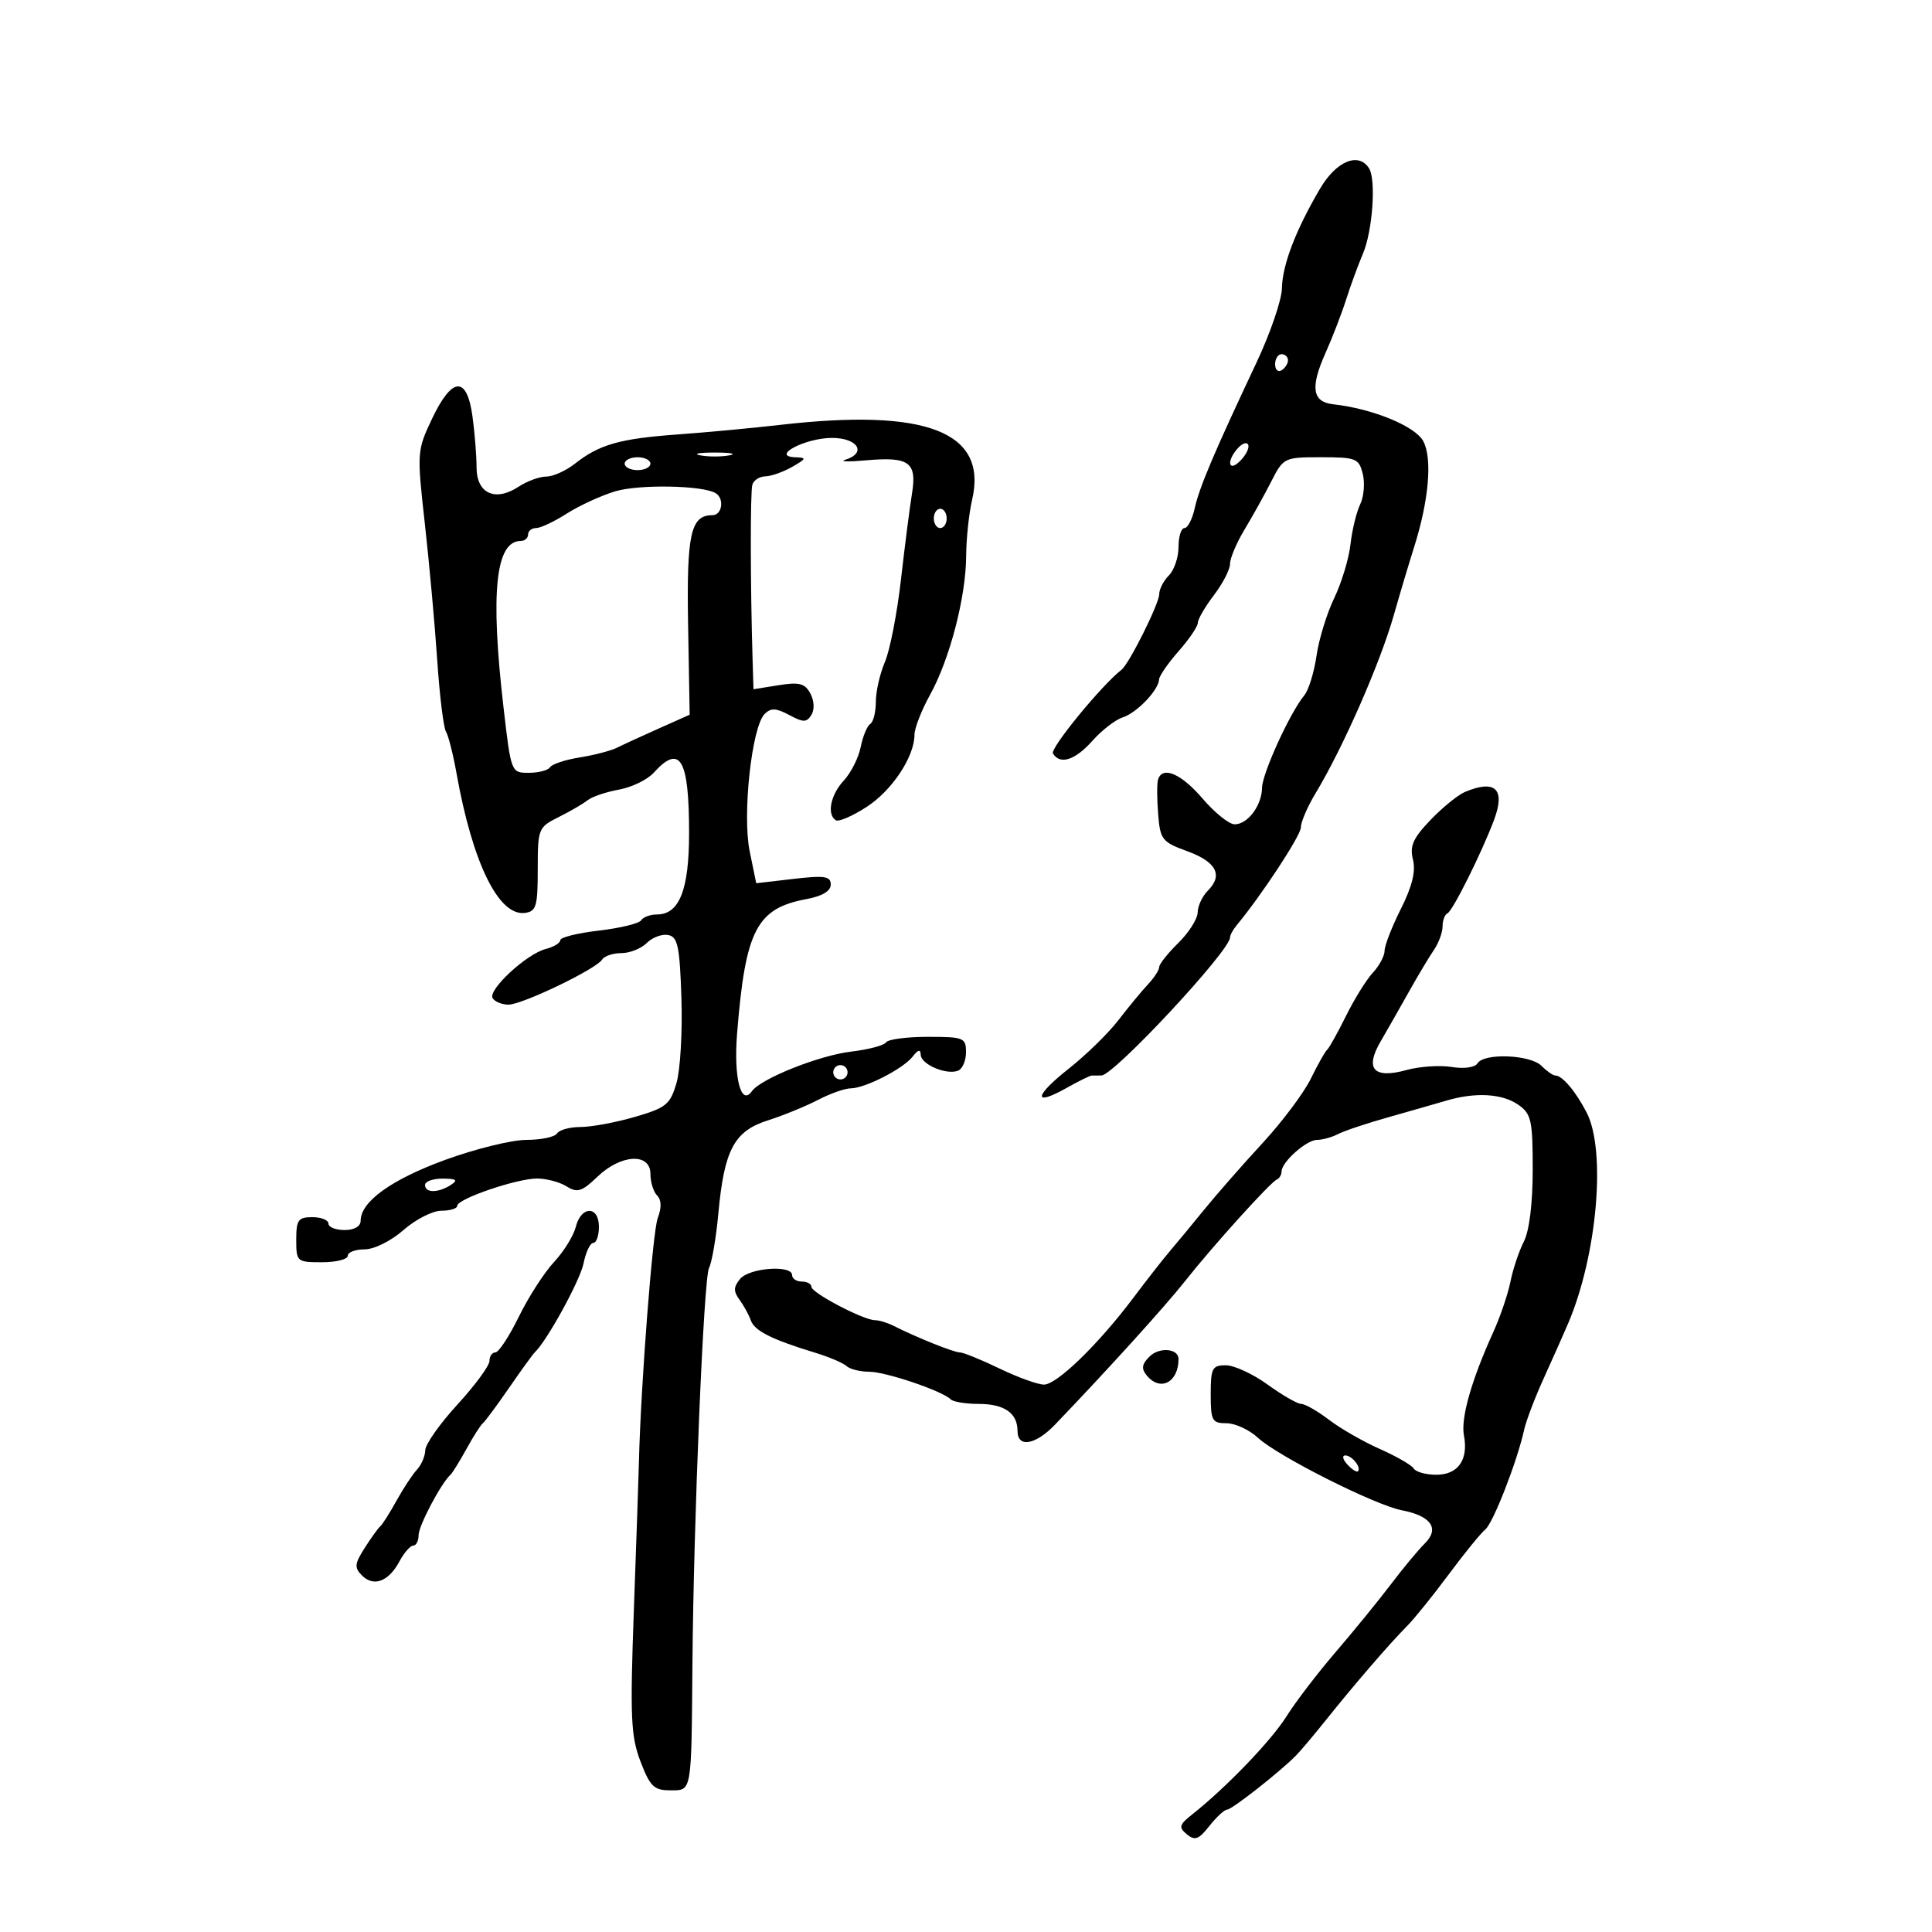 <svg xmlns="http://www.w3.org/2000/svg" width="300" height="300" viewBox="0 0 300 300" version="1.1">
	<path d="M 205 29.258 C 201.206 35.696, 199.118 41.146, 199.056 44.770 C 199.025 46.569, 197.255 51.744, 195.121 56.270 C 188.530 70.255, 186.230 75.677, 185.522 78.899 C 185.148 80.604, 184.427 82, 183.921 82 C 183.414 82, 183 83.318, 183 84.929 C 183 86.539, 182.325 88.532, 181.500 89.357 C 180.675 90.182, 180 91.497, 180 92.280 C 180 93.729, 175.325 103.091, 174.148 104 C 171.083 106.366, 163.016 116.217, 163.501 117.002 C 164.614 118.802, 166.939 118.052, 169.639 115.021 C 171.099 113.382, 173.215 111.749, 174.341 111.392 C 176.518 110.701, 179.901 107.168, 179.983 105.500 C 180.010 104.950, 181.375 102.977, 183.016 101.114 C 184.657 99.252, 186 97.270, 186 96.709 C 186 96.148, 187.125 94.214, 188.500 92.411 C 189.875 90.608, 191 88.419, 191 87.547 C 191 86.674, 192.012 84.282, 193.250 82.230 C 194.488 80.179, 196.358 76.813, 197.407 74.750 C 199.282 71.064, 199.415 71, 205.138 71 C 210.563 71, 211.006 71.177, 211.609 73.577 C 211.964 74.994, 211.783 77.132, 211.204 78.327 C 210.626 79.522, 209.949 82.320, 209.699 84.544 C 209.450 86.769, 208.312 90.521, 207.171 92.883 C 206.030 95.245, 204.794 99.275, 204.426 101.838 C 204.057 104.402, 203.196 107.175, 202.512 108 C 200.312 110.655, 196.001 120.096, 195.968 122.332 C 195.928 125.088, 193.744 128, 191.718 128 C 190.859 128, 188.615 126.200, 186.732 124 C 183.433 120.145, 180.535 118.894, 179.828 121.017 C 179.641 121.577, 179.643 123.973, 179.831 126.342 C 180.152 130.382, 180.432 130.744, 184.337 132.167 C 188.878 133.822, 189.963 135.894, 187.550 138.307 C 186.697 139.160, 185.988 140.677, 185.972 141.679 C 185.957 142.680, 184.607 144.812, 182.972 146.417 C 181.338 148.021, 180 149.708, 180 150.167 C 180 150.625, 179.213 151.837, 178.250 152.859 C 177.287 153.882, 175.233 156.370, 173.685 158.388 C 172.136 160.406, 168.673 163.793, 165.988 165.915 C 160.557 170.208, 160.342 171.897, 165.603 168.942 C 167.479 167.888, 169.236 167.020, 169.507 167.013 C 169.778 167.006, 170.463 167, 171.029 167 C 172.951 167, 191 147.627, 191 145.564 C 191 145.207, 191.451 144.372, 192.001 143.708 C 195.946 138.951, 202 129.728, 202 128.477 C 202 127.643, 203.012 125.282, 204.250 123.230 C 208.538 116.122, 214.290 103.029, 216.434 95.500 C 217.373 92.200, 218.784 87.475, 219.568 85 C 221.879 77.709, 222.444 71.197, 220.999 68.499 C 219.752 66.167, 213.108 63.449, 207.010 62.775 C 203.766 62.417, 203.428 60.163, 205.818 54.825 C 206.883 52.446, 208.328 48.700, 209.031 46.500 C 209.733 44.300, 210.908 41.094, 211.641 39.376 C 213.127 35.895, 213.702 27.944, 212.597 26.157 C 210.997 23.569, 207.515 24.990, 205 29.258 M 198 56.559 C 198 57.416, 198.450 57.840, 199 57.500 C 199.550 57.160, 200 56.459, 200 55.941 C 200 55.423, 199.550 55, 199 55 C 198.450 55, 198 55.702, 198 56.559 M 67.090 65.018 C 64.748 69.951, 64.729 70.227, 65.964 81.268 C 66.655 87.446, 67.523 97, 67.892 102.500 C 68.261 108, 68.869 112.991, 69.243 113.592 C 69.617 114.193, 70.358 117.118, 70.890 120.092 C 73.379 134.013, 77.426 142.277, 81.500 141.756 C 83.269 141.530, 83.500 140.748, 83.500 135 C 83.500 128.671, 83.585 128.457, 86.738 126.882 C 88.519 125.993, 90.544 124.814, 91.238 124.263 C 91.932 123.712, 94.126 122.968, 96.113 122.611 C 98.100 122.253, 100.532 121.070, 101.518 119.980 C 105.613 115.455, 107 117.827, 107 129.359 C 107 138.185, 105.492 142, 102.002 142 C 100.966 142, 99.867 142.406, 99.561 142.902 C 99.254 143.397, 96.303 144.117, 93.002 144.500 C 89.701 144.883, 87 145.553, 87 145.990 C 87 146.426, 85.987 147.040, 84.750 147.355 C 81.772 148.111, 75.712 153.725, 76.499 154.998 C 76.839 155.549, 77.945 156, 78.956 156 C 81.103 156, 92.590 150.472, 93.499 149.002 C 93.839 148.451, 95.184 148, 96.488 148 C 97.791 148, 99.565 147.292, 100.430 146.427 C 101.295 145.562, 102.790 145.004, 103.752 145.188 C 105.243 145.474, 105.546 146.919, 105.811 155.011 C 105.982 160.230, 105.636 166.158, 105.041 168.185 C 104.064 171.512, 103.436 172.022, 98.575 173.435 C 95.615 174.296, 91.826 175, 90.155 175 C 88.485 175, 86.840 175.450, 86.500 176 C 86.160 176.550, 84.019 177, 81.741 177 C 79.464 177, 73.753 178.410, 69.050 180.133 C 60.745 183.177, 56 186.603, 56 189.556 C 56 190.430, 55.013 191, 53.500 191 C 52.125 191, 51 190.550, 51 190 C 51 189.450, 49.875 189, 48.500 189 C 46.310 189, 46 189.433, 46 192.500 C 46 195.917, 46.095 196, 50 196 C 52.200 196, 54 195.550, 54 195 C 54 194.450, 55.178 194, 56.618 194 C 58.101 194, 60.717 192.699, 62.653 191 C 64.532 189.350, 67.179 188, 68.535 188 C 69.891 188, 71 187.656, 71 187.235 C 71 186.155, 80.238 183, 83.398 183 C 84.844 183, 86.906 183.549, 87.980 184.219 C 89.650 185.262, 90.343 185.045, 92.771 182.719 C 96.437 179.207, 101 178.975, 101 182.300 C 101 183.565, 101.467 185.067, 102.037 185.637 C 102.716 186.316, 102.749 187.530, 102.132 189.152 C 101.339 191.239, 99.496 215.134, 99.213 227 C 99.168 228.925, 98.817 239.168, 98.434 249.762 C 97.823 266.644, 97.949 269.578, 99.451 273.512 C 100.941 277.412, 101.548 278, 104.083 278 C 107.454 278, 107.357 278.552, 107.520 258.500 C 107.702 236.042, 109.271 198.505, 110.094 196.896 C 110.545 196.013, 111.200 192.188, 111.549 188.396 C 112.455 178.547, 114.002 175.638, 119.216 173.980 C 121.572 173.230, 125.068 171.803, 126.985 170.809 C 128.902 169.814, 131.195 169, 132.082 169 C 134.310 169, 140.244 165.962, 141.718 164.066 C 142.569 162.972, 142.946 162.886, 142.968 163.782 C 143.005 165.275, 146.925 166.956, 148.750 166.262 C 149.438 166, 150 164.709, 150 163.393 C 150 161.138, 149.659 161, 144.059 161 C 140.791 161, 137.880 161.386, 137.588 161.857 C 137.297 162.329, 134.849 162.976, 132.149 163.296 C 127.187 163.884, 118.132 167.499, 116.750 169.444 C 115.056 171.828, 113.904 167.341, 114.453 160.500 C 115.747 144.388, 117.472 141.050, 125.250 139.606 C 127.675 139.155, 129 138.361, 129 137.357 C 129 136.054, 128.066 135.912, 123.213 136.475 L 117.425 137.147 116.412 132.201 C 115.246 126.511, 116.729 112.869, 118.730 110.869 C 119.702 109.897, 120.500 109.930, 122.545 111.024 C 124.751 112.205, 125.257 112.202, 125.995 111.008 C 126.501 110.190, 126.434 108.811, 125.835 107.691 C 124.991 106.115, 124.117 105.886, 120.905 106.399 L 117 107.024 116.870 102.762 C 116.509 90.899, 116.486 76.358, 116.828 75.250 C 117.040 74.563, 117.953 73.984, 118.857 73.965 C 119.761 73.945, 121.625 73.286, 123 72.500 C 125.234 71.223, 125.287 71.064, 123.500 71.004 C 119.588 70.872, 125.030 68, 129.191 68 C 133.218 68, 134.644 70.348, 131.250 71.391 C 130.287 71.687, 131.750 71.727, 134.500 71.479 C 141.167 70.879, 142.408 71.779, 141.614 76.635 C 141.267 78.761, 140.496 84.775, 139.901 90 C 139.307 95.225, 138.186 100.978, 137.410 102.784 C 136.635 104.590, 136 107.376, 136 108.975 C 136 110.574, 135.608 112.124, 135.129 112.420 C 134.650 112.716, 133.985 114.326, 133.650 115.998 C 133.316 117.670, 132.133 120.014, 131.021 121.208 C 128.965 123.415, 128.355 126.483, 129.795 127.374 C 130.233 127.644, 132.370 126.718, 134.545 125.315 C 138.515 122.756, 142 117.506, 142 114.085 C 142 113.077, 143.091 110.283, 144.425 107.876 C 147.472 102.377, 149.993 92.688, 150.024 86.356 C 150.037 83.685, 150.452 79.757, 150.946 77.627 C 153.403 67.040, 143.892 63.344, 121 65.991 C 116.875 66.468, 109.779 67.129, 105.232 67.461 C 96.200 68.119, 93.073 69.011, 89.247 72.020 C 87.863 73.109, 85.875 74, 84.830 74 C 83.785 74, 81.842 74.712, 80.514 75.583 C 76.883 77.962, 74 76.630, 74 72.572 C 74 70.761, 73.714 67.191, 73.364 64.640 C 72.499 58.329, 70.200 58.468, 67.090 65.018 M 192.250 69.556 C 190.411 71.556, 190.718 73.425, 192.580 71.563 C 193.450 70.693, 194.012 69.580, 193.830 69.090 C 193.649 68.599, 192.938 68.809, 192.250 69.556 M 108.750 70.706 C 109.987 70.944, 112.013 70.944, 113.250 70.706 C 114.487 70.467, 113.475 70.272, 111 70.272 C 108.525 70.272, 107.513 70.467, 108.750 70.706 M 97 72 C 97 72.550, 97.900 73, 99 73 C 100.100 73, 101 72.550, 101 72 C 101 71.450, 100.100 71, 99 71 C 97.900 71, 97 71.450, 97 72 M 95.500 76.301 C 93.300 76.969, 89.925 78.522, 88 79.754 C 86.075 80.985, 83.938 81.994, 83.250 81.996 C 82.563 81.998, 82 82.450, 82 83 C 82 83.550, 81.487 84, 80.860 84 C 76.951 84, 76.119 91.980, 78.174 109.750 C 79.359 119.989, 79.363 120, 82.121 120 C 83.640 120, 85.124 119.609, 85.419 119.131 C 85.714 118.654, 87.785 117.970, 90.022 117.613 C 92.258 117.255, 94.855 116.579, 95.794 116.111 C 96.732 115.643, 99.658 114.297, 102.295 113.121 L 107.091 110.982 106.849 97.080 C 106.603 82.897, 107.243 80, 110.622 80 C 112.133 80, 112.518 77.438, 111.135 76.584 C 109.149 75.356, 99.207 75.176, 95.500 76.301 M 145 80.500 C 145 81.325, 145.450 82, 146 82 C 146.550 82, 147 81.325, 147 80.500 C 147 79.675, 146.550 79, 146 79 C 145.450 79, 145 79.675, 145 80.500 M 227.500 122.963 C 226.400 123.423, 223.981 125.387, 222.124 127.328 C 219.411 130.162, 218.876 131.371, 219.404 133.473 C 219.859 135.287, 219.285 137.633, 217.530 141.127 C 216.139 143.897, 215 146.821, 215 147.624 C 215 148.427, 214.181 149.963, 213.179 151.038 C 212.178 152.113, 210.301 155.132, 209.010 157.746 C 207.718 160.361, 206.400 162.725, 206.081 163 C 205.761 163.275, 204.619 165.300, 203.542 167.500 C 202.466 169.700, 199.091 174.202, 196.042 177.505 C 192.994 180.808, 188.925 185.448, 187 187.815 C 185.075 190.183, 182.658 193.105, 181.629 194.310 C 180.600 195.514, 178.069 198.750, 176.004 201.500 C 170.586 208.716, 164.118 215, 162.110 215 C 161.155 215, 158.042 213.875, 155.192 212.500 C 152.342 211.125, 149.573 210, 149.039 210 C 148.103 210, 142.357 207.695, 138.764 205.878 C 137.809 205.395, 136.508 205, 135.873 205 C 134.100 205, 126 200.753, 126 199.823 C 126 199.370, 125.325 199, 124.500 199 C 123.675 199, 123 198.550, 123 198 C 123 196.377, 116.363 196.858, 114.930 198.584 C 113.888 199.840, 113.869 200.513, 114.837 201.834 C 115.509 202.750, 116.297 204.190, 116.589 205.032 C 117.146 206.641, 119.843 208, 126.500 210.025 C 128.700 210.694, 130.928 211.637, 131.450 212.121 C 131.973 212.604, 133.548 213, 134.950 213.001 C 137.526 213.002, 146.305 215.971, 147.621 217.287 C 148.013 217.679, 149.968 218, 151.967 218 C 155.953 218, 158 219.425, 158 222.200 C 158 224.859, 160.782 224.387, 163.827 221.212 C 172.068 212.619, 180.933 202.834, 184 198.949 C 188.274 193.534, 197.222 183.624, 198.250 183.167 C 198.662 182.983, 199 182.421, 199 181.917 C 199 180.444, 202.862 177, 204.514 177 C 205.346 177, 206.809 176.595, 207.764 176.100 C 208.719 175.604, 212.200 174.438, 215.500 173.508 C 218.800 172.577, 222.882 171.407, 224.571 170.908 C 229.123 169.562, 233.273 169.803, 235.777 171.557 C 237.778 172.958, 238 173.964, 238 181.606 C 238 186.855, 237.473 191.131, 236.620 192.800 C 235.862 194.285, 234.928 197.075, 234.545 199 C 234.162 200.925, 232.969 204.436, 231.895 206.802 C 228.486 214.308, 226.807 220.208, 227.318 222.884 C 228.043 226.675, 226.411 229, 223.024 229 C 221.426 229, 219.848 228.563, 219.518 228.028 C 219.187 227.494, 216.823 226.131, 214.264 224.998 C 211.704 223.866, 208.153 221.828, 206.372 220.470 C 204.591 219.111, 202.650 218, 202.058 218 C 201.467 218, 199.119 216.650, 196.841 215 C 194.564 213.350, 191.642 212, 190.350 212 C 188.231 212, 188 212.443, 188 216.500 C 188 220.608, 188.213 221, 190.448 221 C 191.795 221, 193.991 222.014, 195.328 223.253 C 198.416 226.115, 213.488 233.710, 217.681 234.516 C 222.227 235.391, 223.584 237.351, 221.246 239.664 C 220.225 240.674, 217.857 243.525, 215.983 246 C 214.110 248.475, 210.259 253.200, 207.427 256.500 C 204.594 259.800, 201.151 264.300, 199.776 266.500 C 197.426 270.262, 190.421 277.550, 185.147 281.723 C 183.095 283.347, 182.986 283.744, 184.295 284.830 C 185.535 285.859, 186.143 285.634, 187.792 283.538 C 188.890 282.142, 190.127 281, 190.541 281 C 191.275 281, 198.681 275.190, 201.225 272.618 C 201.926 271.909, 204.075 269.359, 206 266.950 C 210.369 261.485, 215.859 255.128, 218.493 252.486 C 219.597 251.379, 222.501 247.779, 224.946 244.486 C 227.392 241.194, 229.950 238.050, 230.632 237.500 C 231.851 236.516, 235.600 226.896, 236.672 222 C 236.973 220.625, 238.345 217.025, 239.720 214 C 241.094 210.975, 242.796 207.150, 243.500 205.500 C 248.008 194.942, 249.433 178.673, 246.370 172.749 C 244.663 169.447, 242.590 167, 241.500 167 C 241.146 167, 240.182 166.325, 239.357 165.500 C 237.616 163.759, 230.441 163.477, 229.432 165.110 C 229.033 165.756, 227.353 165.994, 225.413 165.680 C 223.581 165.382, 220.434 165.594, 218.421 166.150 C 213.301 167.563, 211.880 165.998, 214.385 161.707 C 215.414 159.943, 217.390 156.475, 218.775 154 C 220.160 151.525, 221.902 148.612, 222.647 147.527 C 223.391 146.443, 224 144.793, 224 143.861 C 224 142.929, 224.338 142.017, 224.750 141.833 C 225.566 141.471, 230.074 132.436, 231.996 127.310 C 233.789 122.531, 232.202 120.997, 227.500 122.963 M 129.553 165.915 C 129.231 166.436, 129.394 167.125, 129.915 167.447 C 130.436 167.769, 131.125 167.606, 131.447 167.085 C 131.769 166.564, 131.606 165.875, 131.085 165.553 C 130.564 165.231, 129.875 165.394, 129.553 165.915 M 66 184 C 66 185.264, 68.043 185.264, 70 184 C 71.169 183.245, 70.893 183.027, 68.750 183.015 C 67.237 183.007, 66 183.450, 66 184 M 89.407 190.514 C 89.060 191.897, 87.538 194.353, 86.026 195.972 C 84.513 197.592, 82.055 201.410, 80.564 204.458 C 79.073 207.506, 77.436 210, 76.926 210 C 76.417 210, 76 210.602, 76 211.338 C 76 212.074, 73.766 215.111, 71.036 218.088 C 68.306 221.065, 66.056 224.255, 66.036 225.179 C 66.016 226.102, 65.438 227.460, 64.750 228.197 C 64.063 228.934, 62.634 231.103, 61.575 233.018 C 60.517 234.933, 59.381 236.725, 59.052 237 C 58.723 237.275, 57.632 238.789, 56.628 240.366 C 55.050 242.842, 54.995 243.424, 56.224 244.652 C 58.032 246.460, 60.352 245.579, 62.028 242.447 C 62.749 241.101, 63.712 240, 64.169 240 C 64.626 240, 65 239.266, 65 238.368 C 65 236.923, 68.487 230.321, 69.947 229 C 70.251 228.725, 71.366 226.925, 72.425 225 C 73.483 223.075, 74.631 221.275, 74.976 221 C 75.321 220.725, 77.155 218.250, 79.051 215.500 C 80.948 212.750, 82.740 210.275, 83.033 210 C 84.929 208.221, 90.086 198.819, 90.614 196.179 C 90.964 194.431, 91.644 193, 92.125 193 C 92.606 193, 93 191.875, 93 190.500 C 93 187.192, 90.238 187.202, 89.407 190.514 M 178.494 210.648 C 177.289 211.854, 177.196 212.531, 178.088 213.606 C 180.182 216.129, 183 214.648, 183 211.025 C 183 209.382, 180.010 209.132, 178.494 210.648 M 209.211 227.399 C 209.920 228.169, 210.658 228.649, 210.850 228.466 C 211.443 227.902, 209.940 226, 208.902 226 C 208.362 226, 208.501 226.630, 209.211 227.399" stroke="none" fill="black" fill-rule="evenodd"/>
</svg>